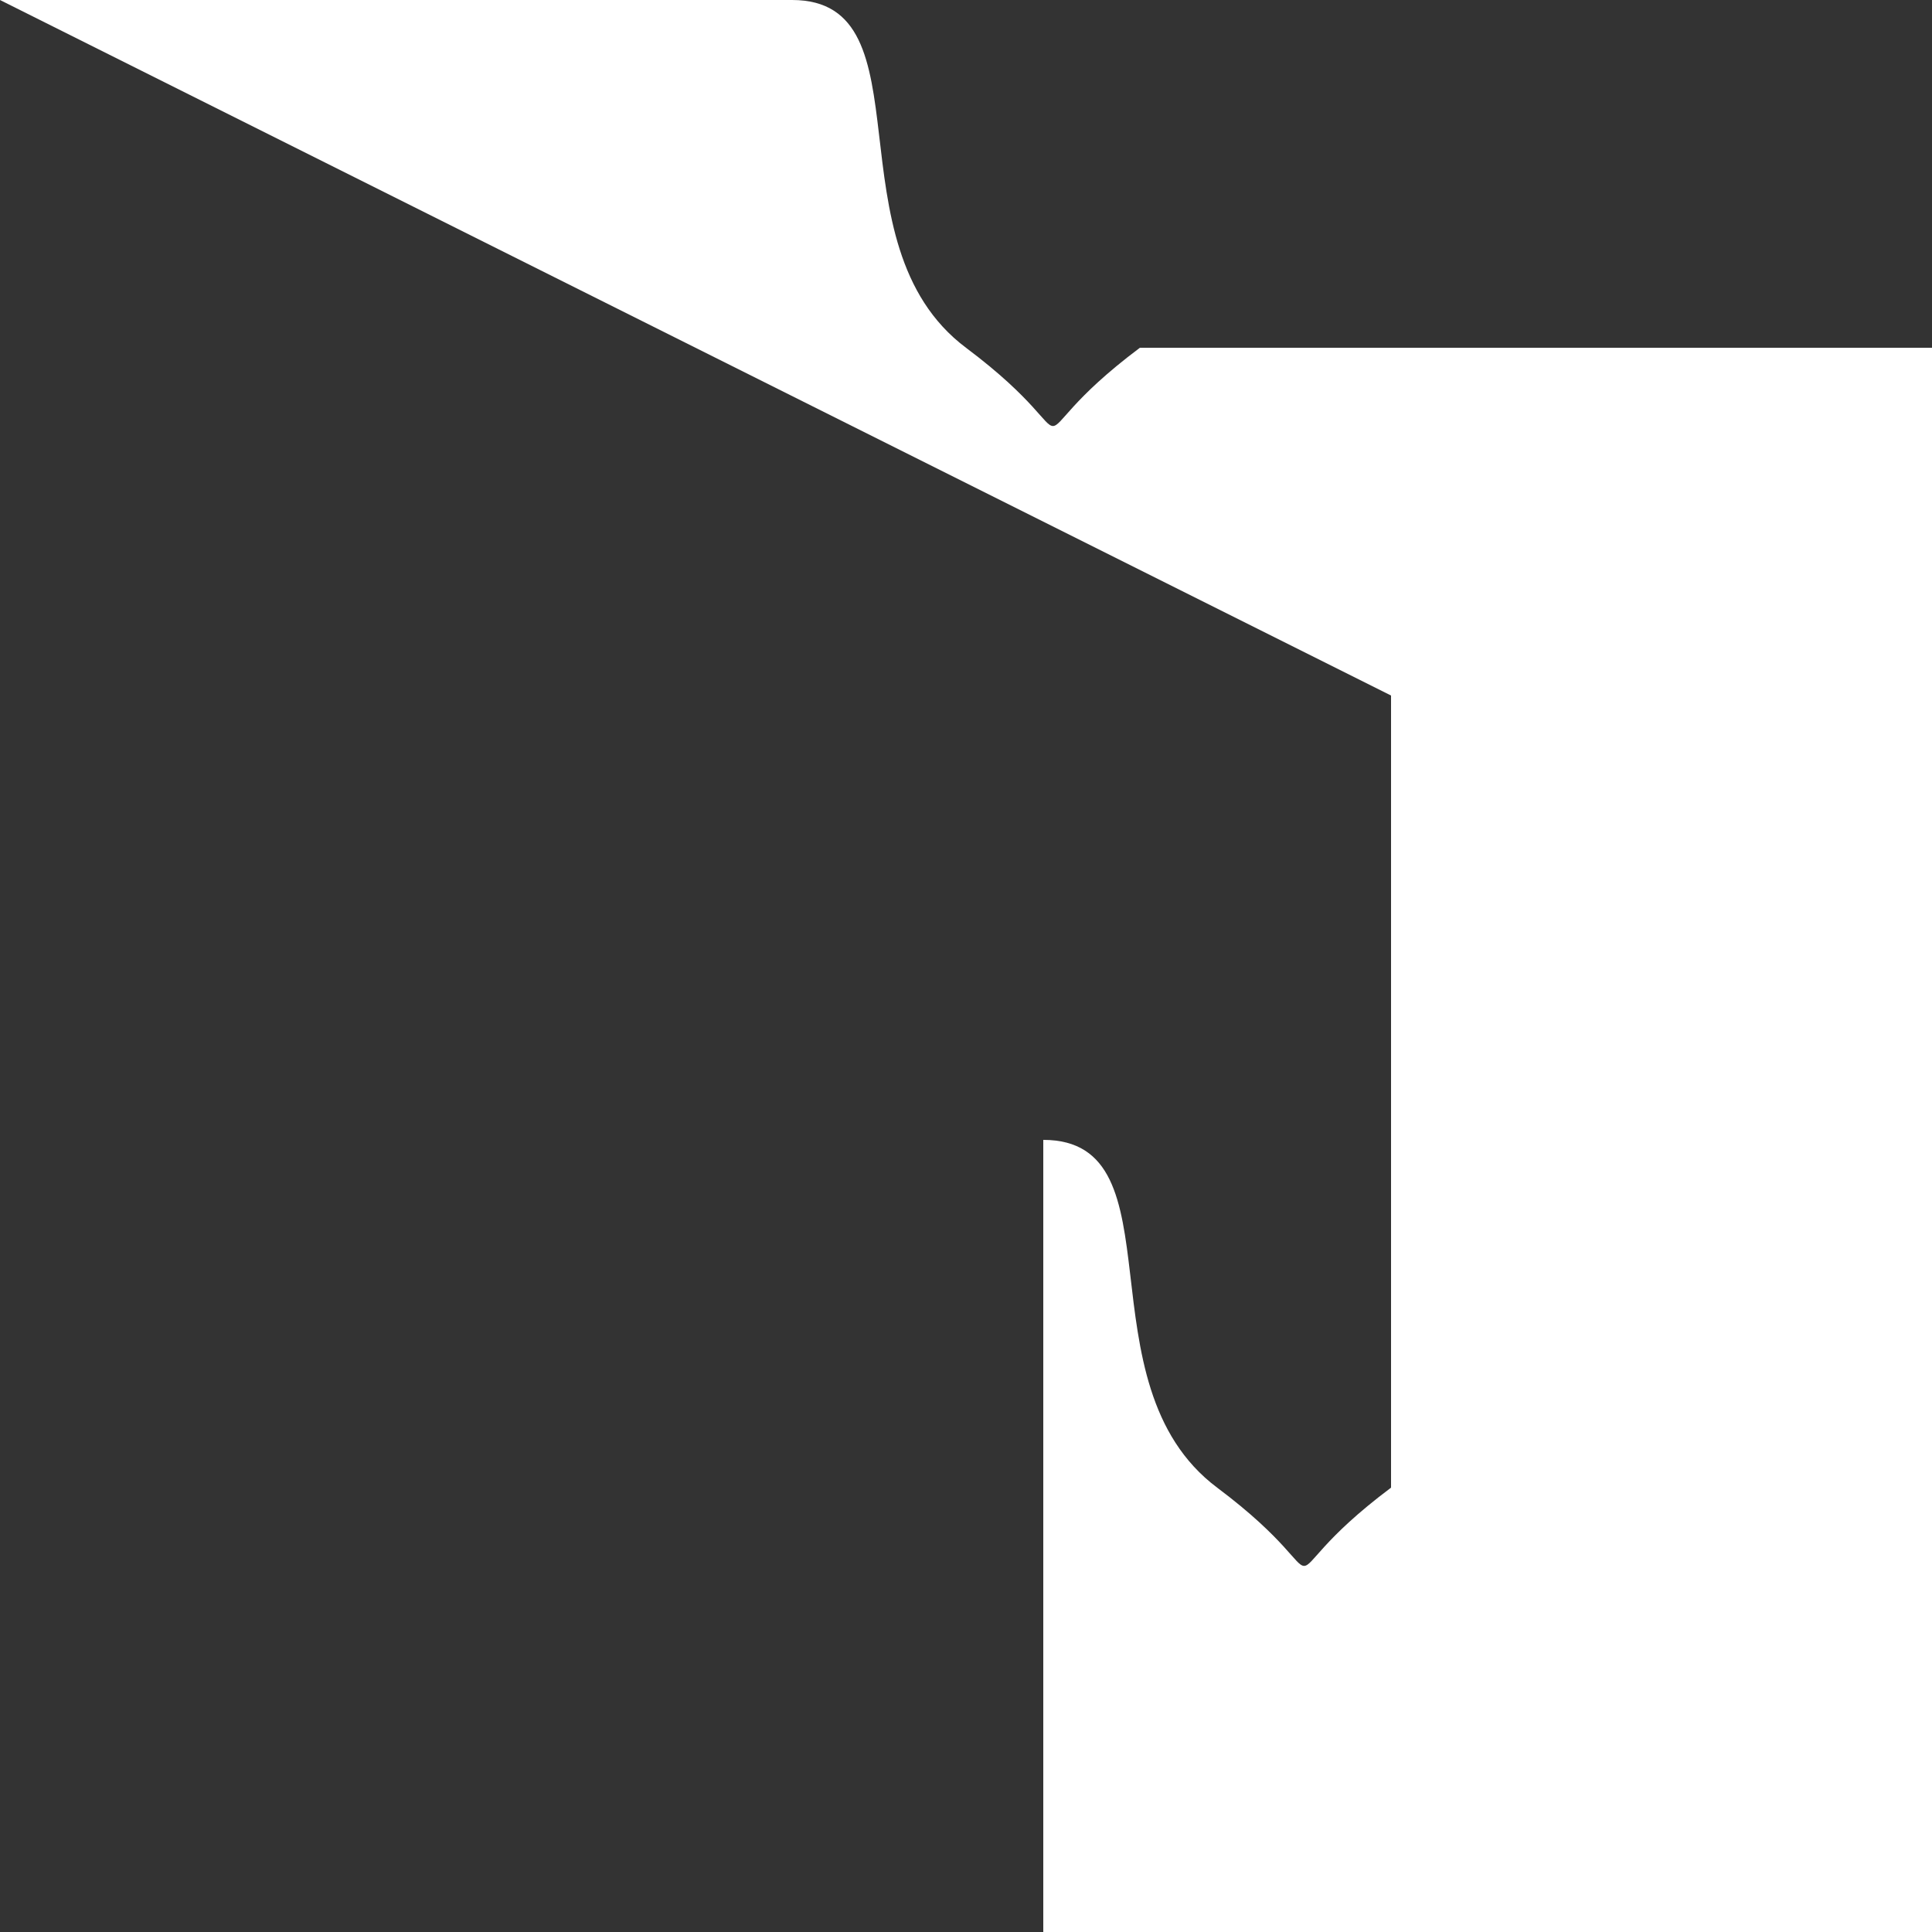 <svg width="300" height="300" xmlns="http://www.w3.org/2000/svg">
              <rect width="100%" height="100%" fill="#333333" stroke="none"/>
              <path d="M 0,0 h 123c 21.6,0 5.4,37.8 27,54 c 21.6,16.2 5.4,16.2 27,0 h 123 v 123c 21.6,0 5.4,37.8 27,54 c 21.6,16.2 5.4,16.2 27,0 v 123 h -123c 21.6,0 5.4,-37.8 27,-54 c 21.6,-16.2 5.4,-16.2 27,0 h -123 v -123c 21.6,0 5.4,37.8 27,54 c 21.6,16.2 5.4,16.2 27,0 v -123 z" fill="white" />
            </svg>
